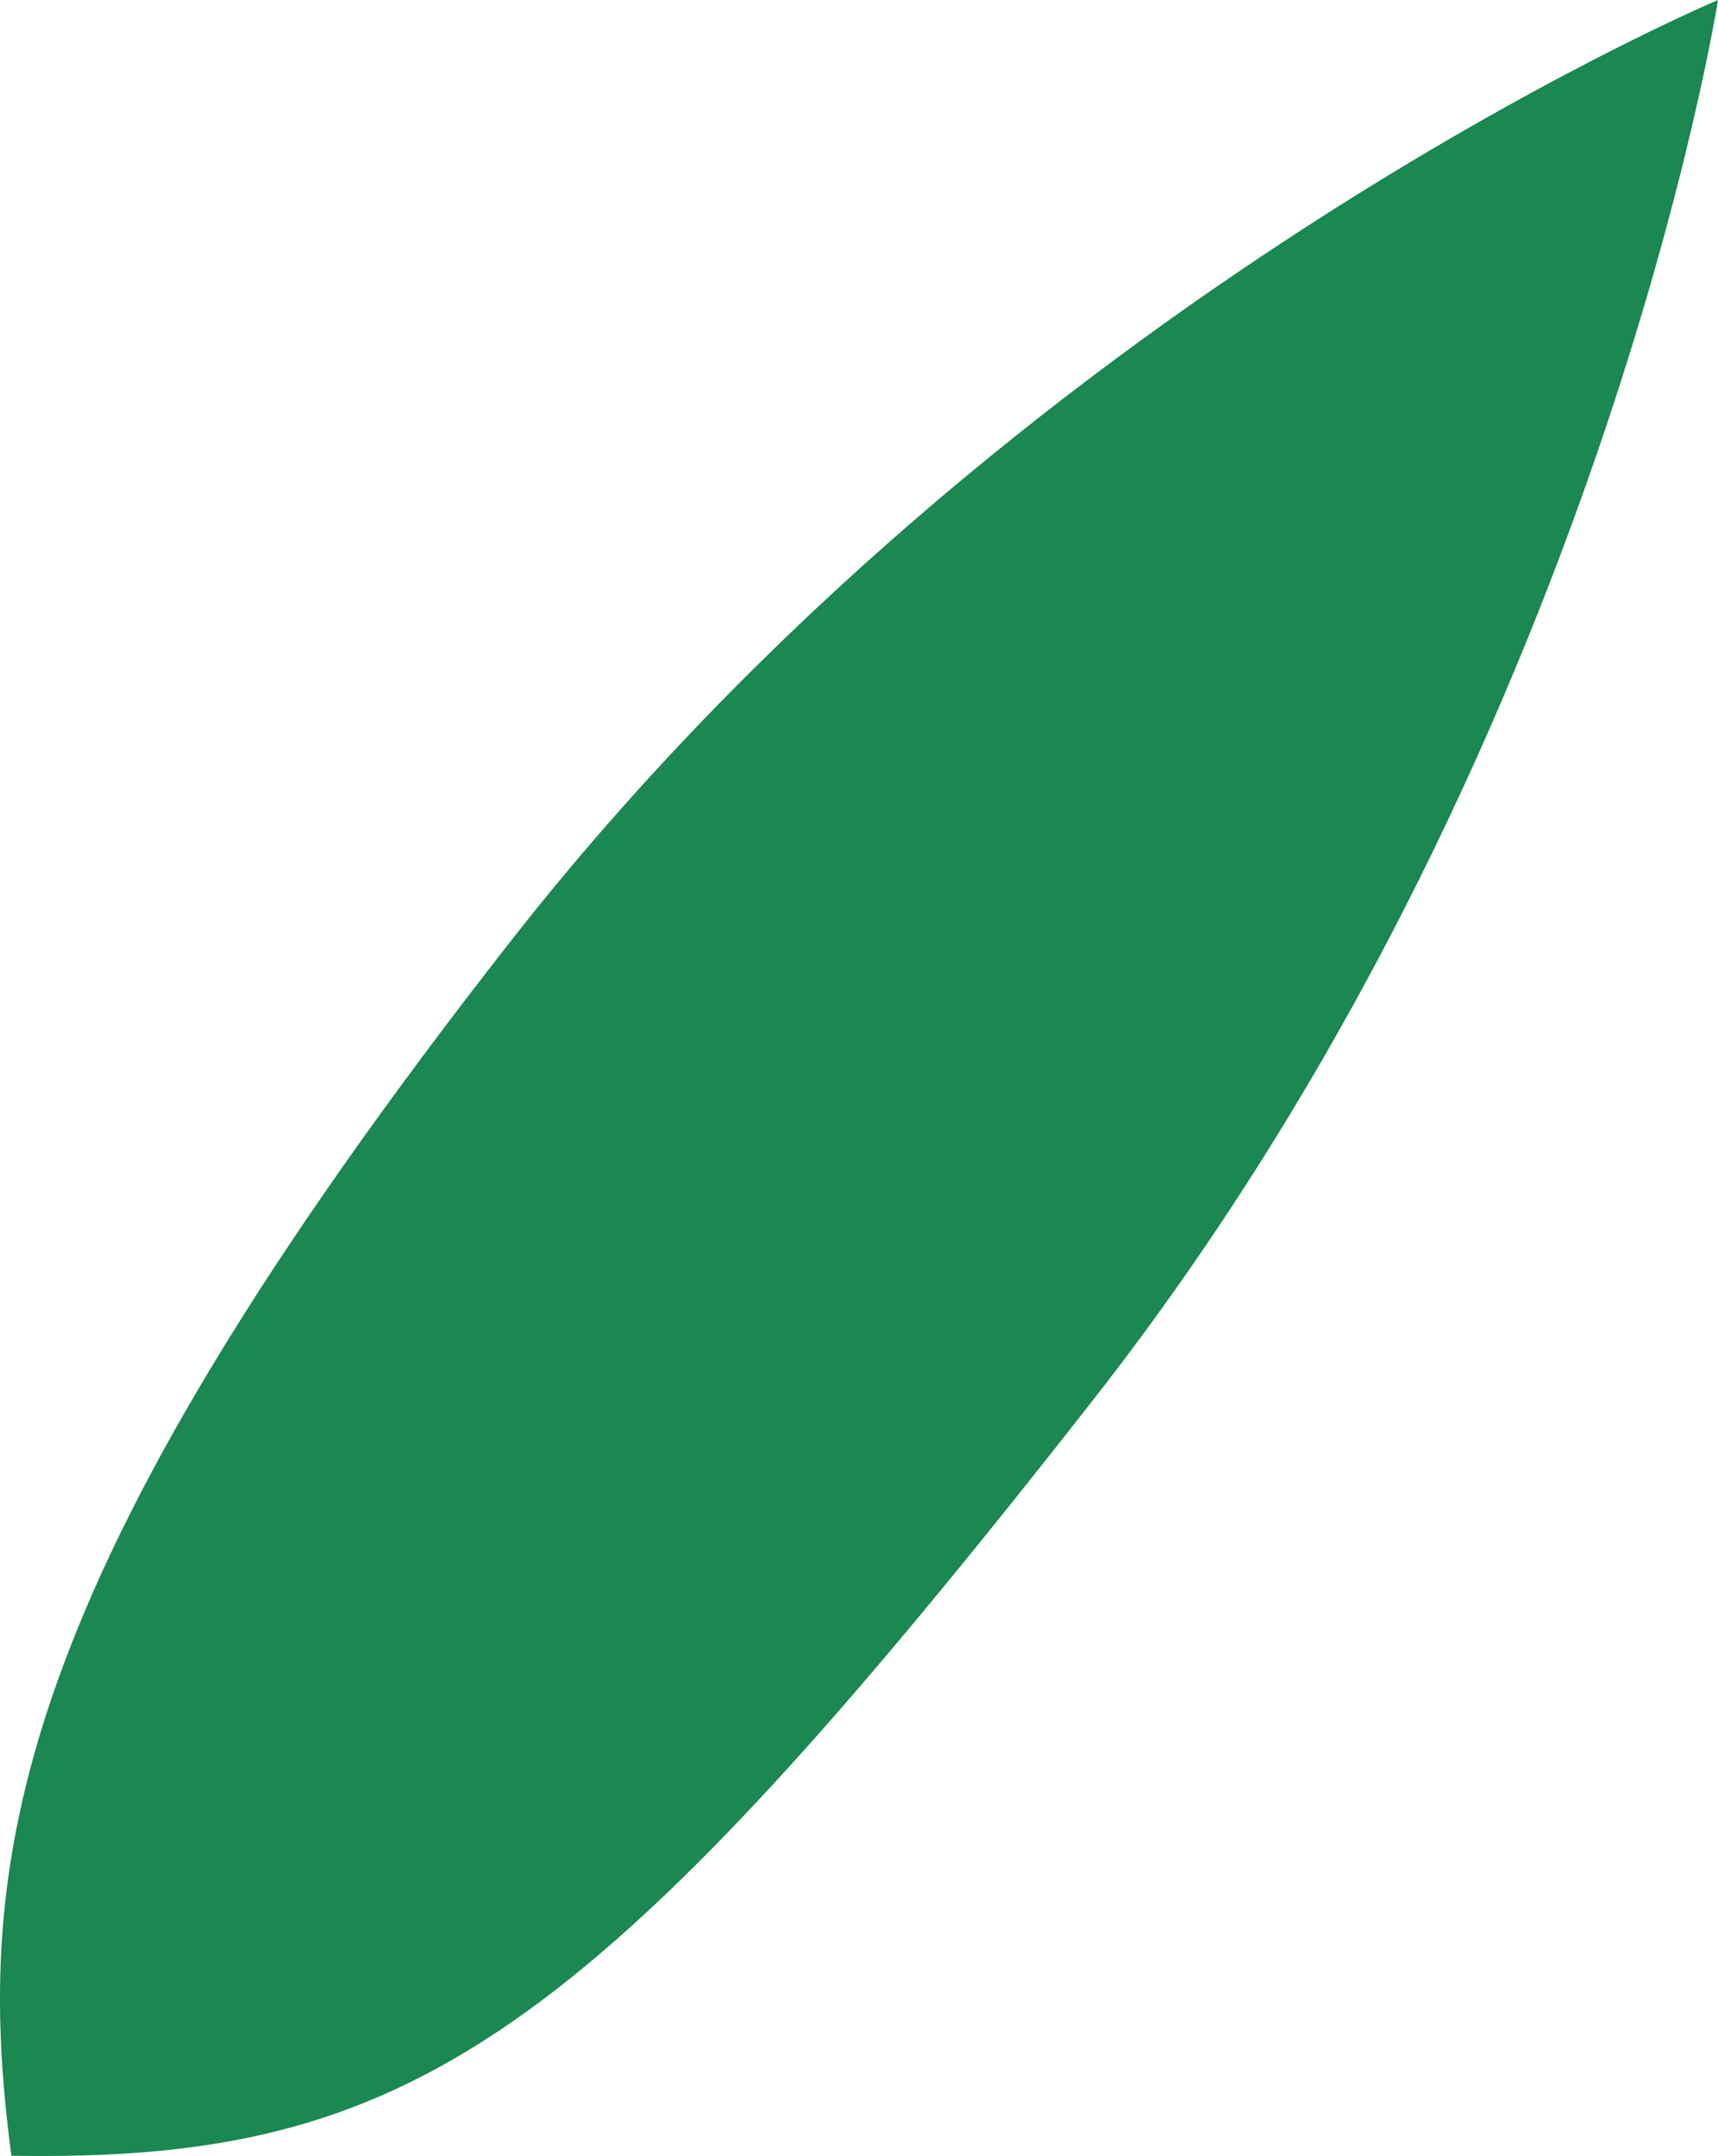<?xml version="1.0" encoding="UTF-8"?>
<svg id="_レイヤー_2" data-name="レイヤー 2" xmlns="http://www.w3.org/2000/svg" viewBox="0 0 151.39 189.96">
  <defs>
    <style>
      .cls-1 {
        fill: #1b8751;
      }
    </style>
  </defs>
  <g id="_レイヤー_1-2" data-name="レイヤー 1">
    <path id="leaf_-_1" data-name="leaf - 1" class="cls-1" d="m96.44,123.2C51.89,180.13,35.96,190.54,1,189.94c-3.34-25.54-.56-50.07,43.99-107C89.55,26.01,151.39,0,151.39,0c0,0-10.4,66.28-54.95,123.2Z"/>
  </g>
</svg>
